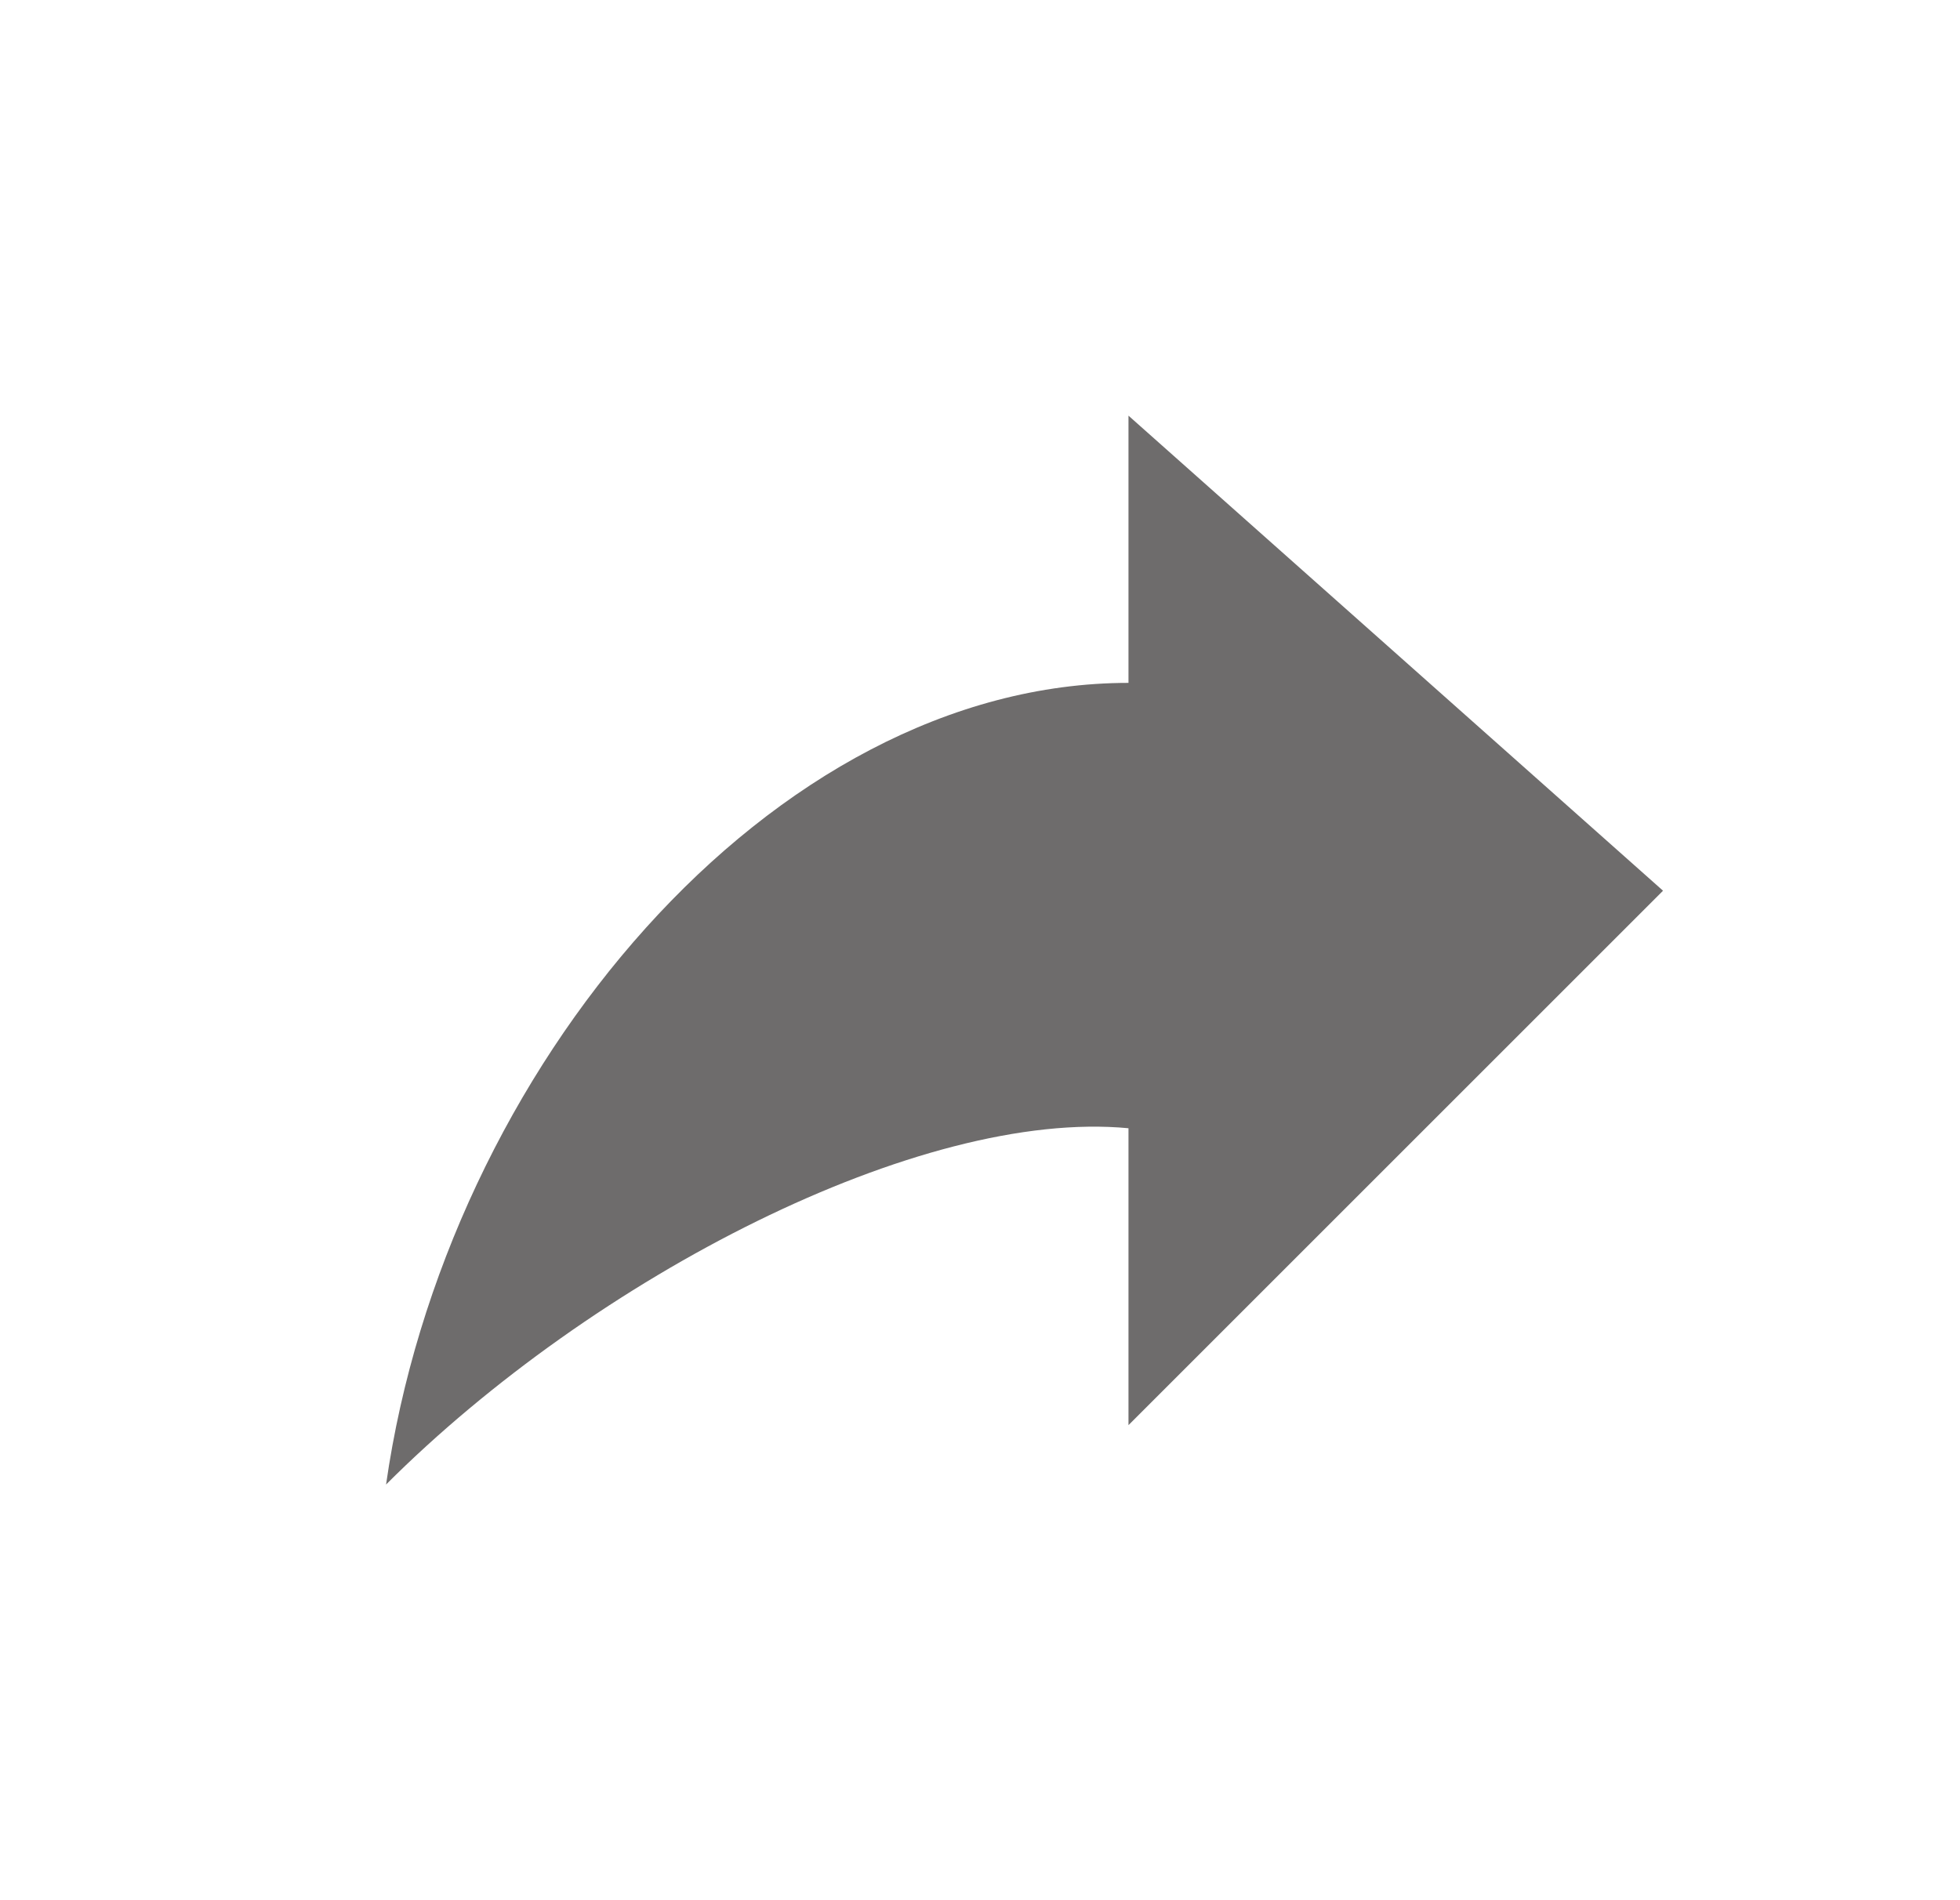 <svg width="33" height="32" viewBox="0 0 33 32" fill="none" xmlns="http://www.w3.org/2000/svg">
<path d="M19 11.5C13 11.5 7.5 18 6.5 25C10 21.5 15.5 18.667 19 19V24L28 15L19 7V11.5Z" fill="#6E6C6C"/>
</svg>
